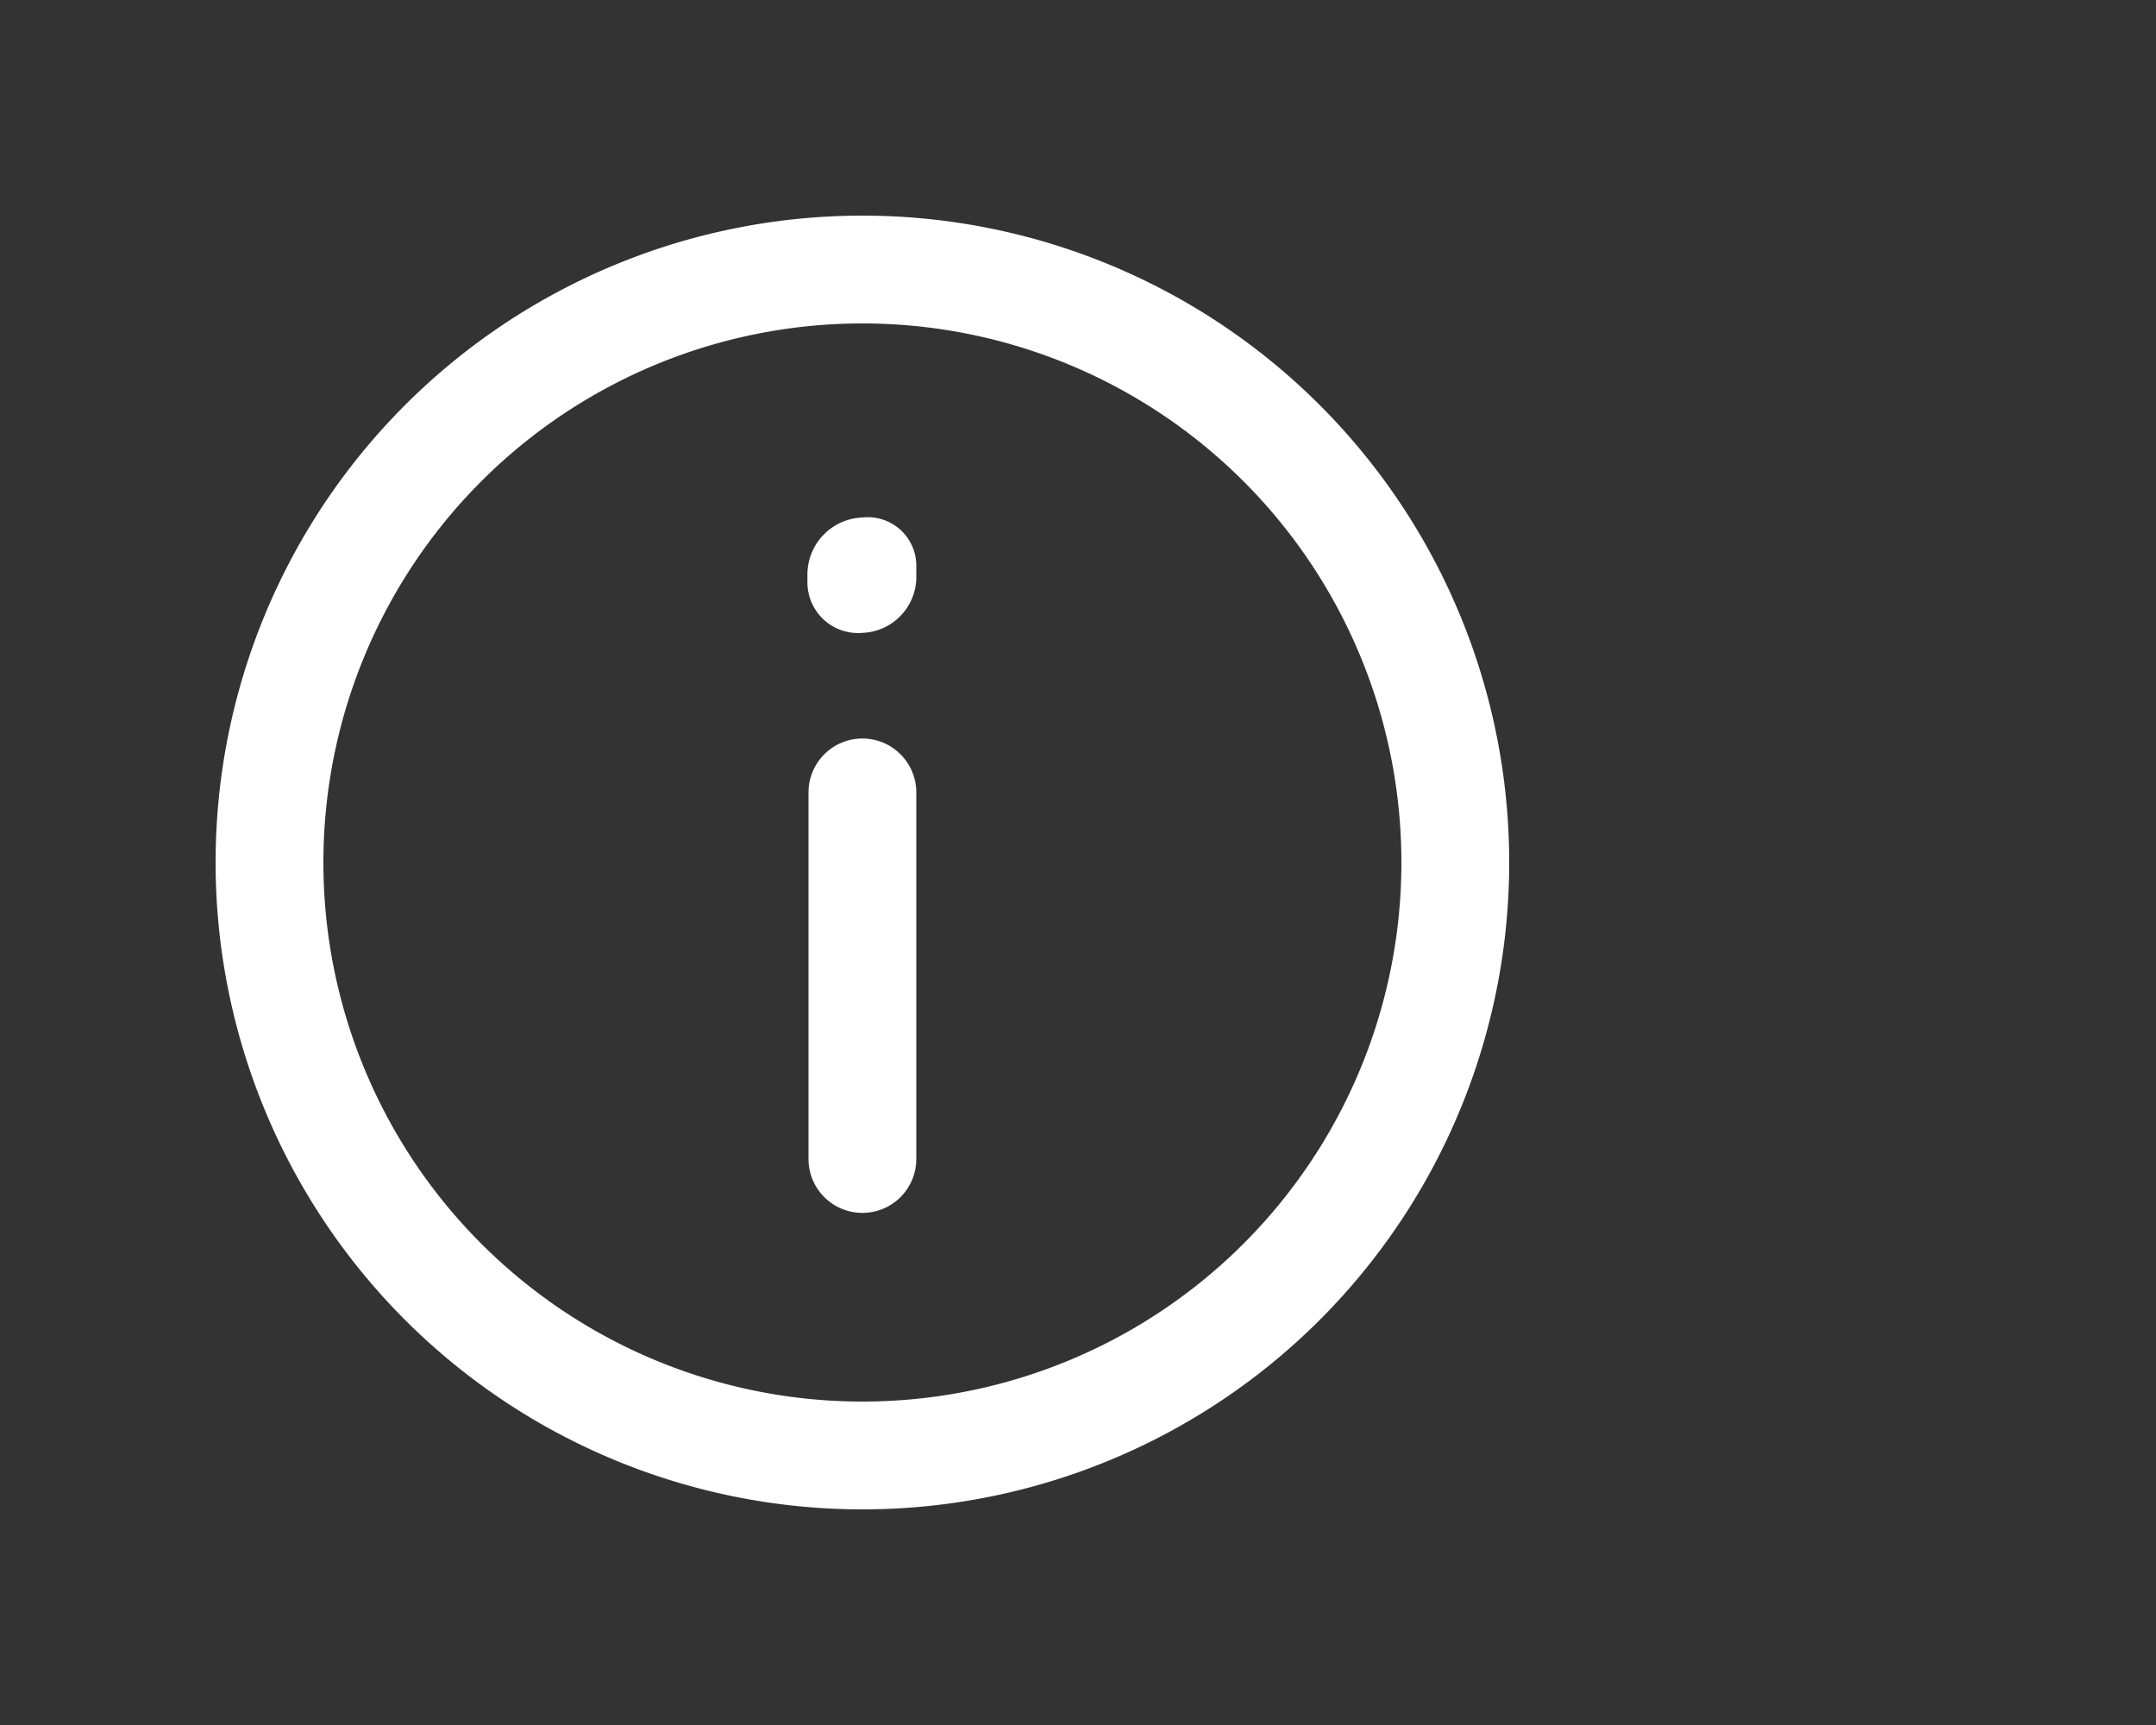 <svg xmlns="http://www.w3.org/2000/svg" 
viewBox="0 0 20 16" id="info">
<rect x="0" y="0" width="20" height="16" fill="#333333" stroke="none"/>
<g  width="20" height="20" style="fill:rgb(256,256,256);" data-name="Layer 2">
<path d="M8 2a6 6 0 1 0 6 6 6 6 0 0 0-6-6Zm0 11a5 5 0 1 1 5-5 5 5 0 0 1-5 5Z">
</path>
<path d="M8 6.85a.5.5 0 0 0-.5.5v3.4a.5.5 0 0 0 1 0v-3.4a.5.5 0 0 0-.5-.5zM8 4.8a.53.53 0 0 0-.51.52v.08a.47.47 0 0 0 .51.47.52.52 0 0 0 .5-.5v-.12A.45.45 0 0 0 8 4.8z">
</path></g></svg>